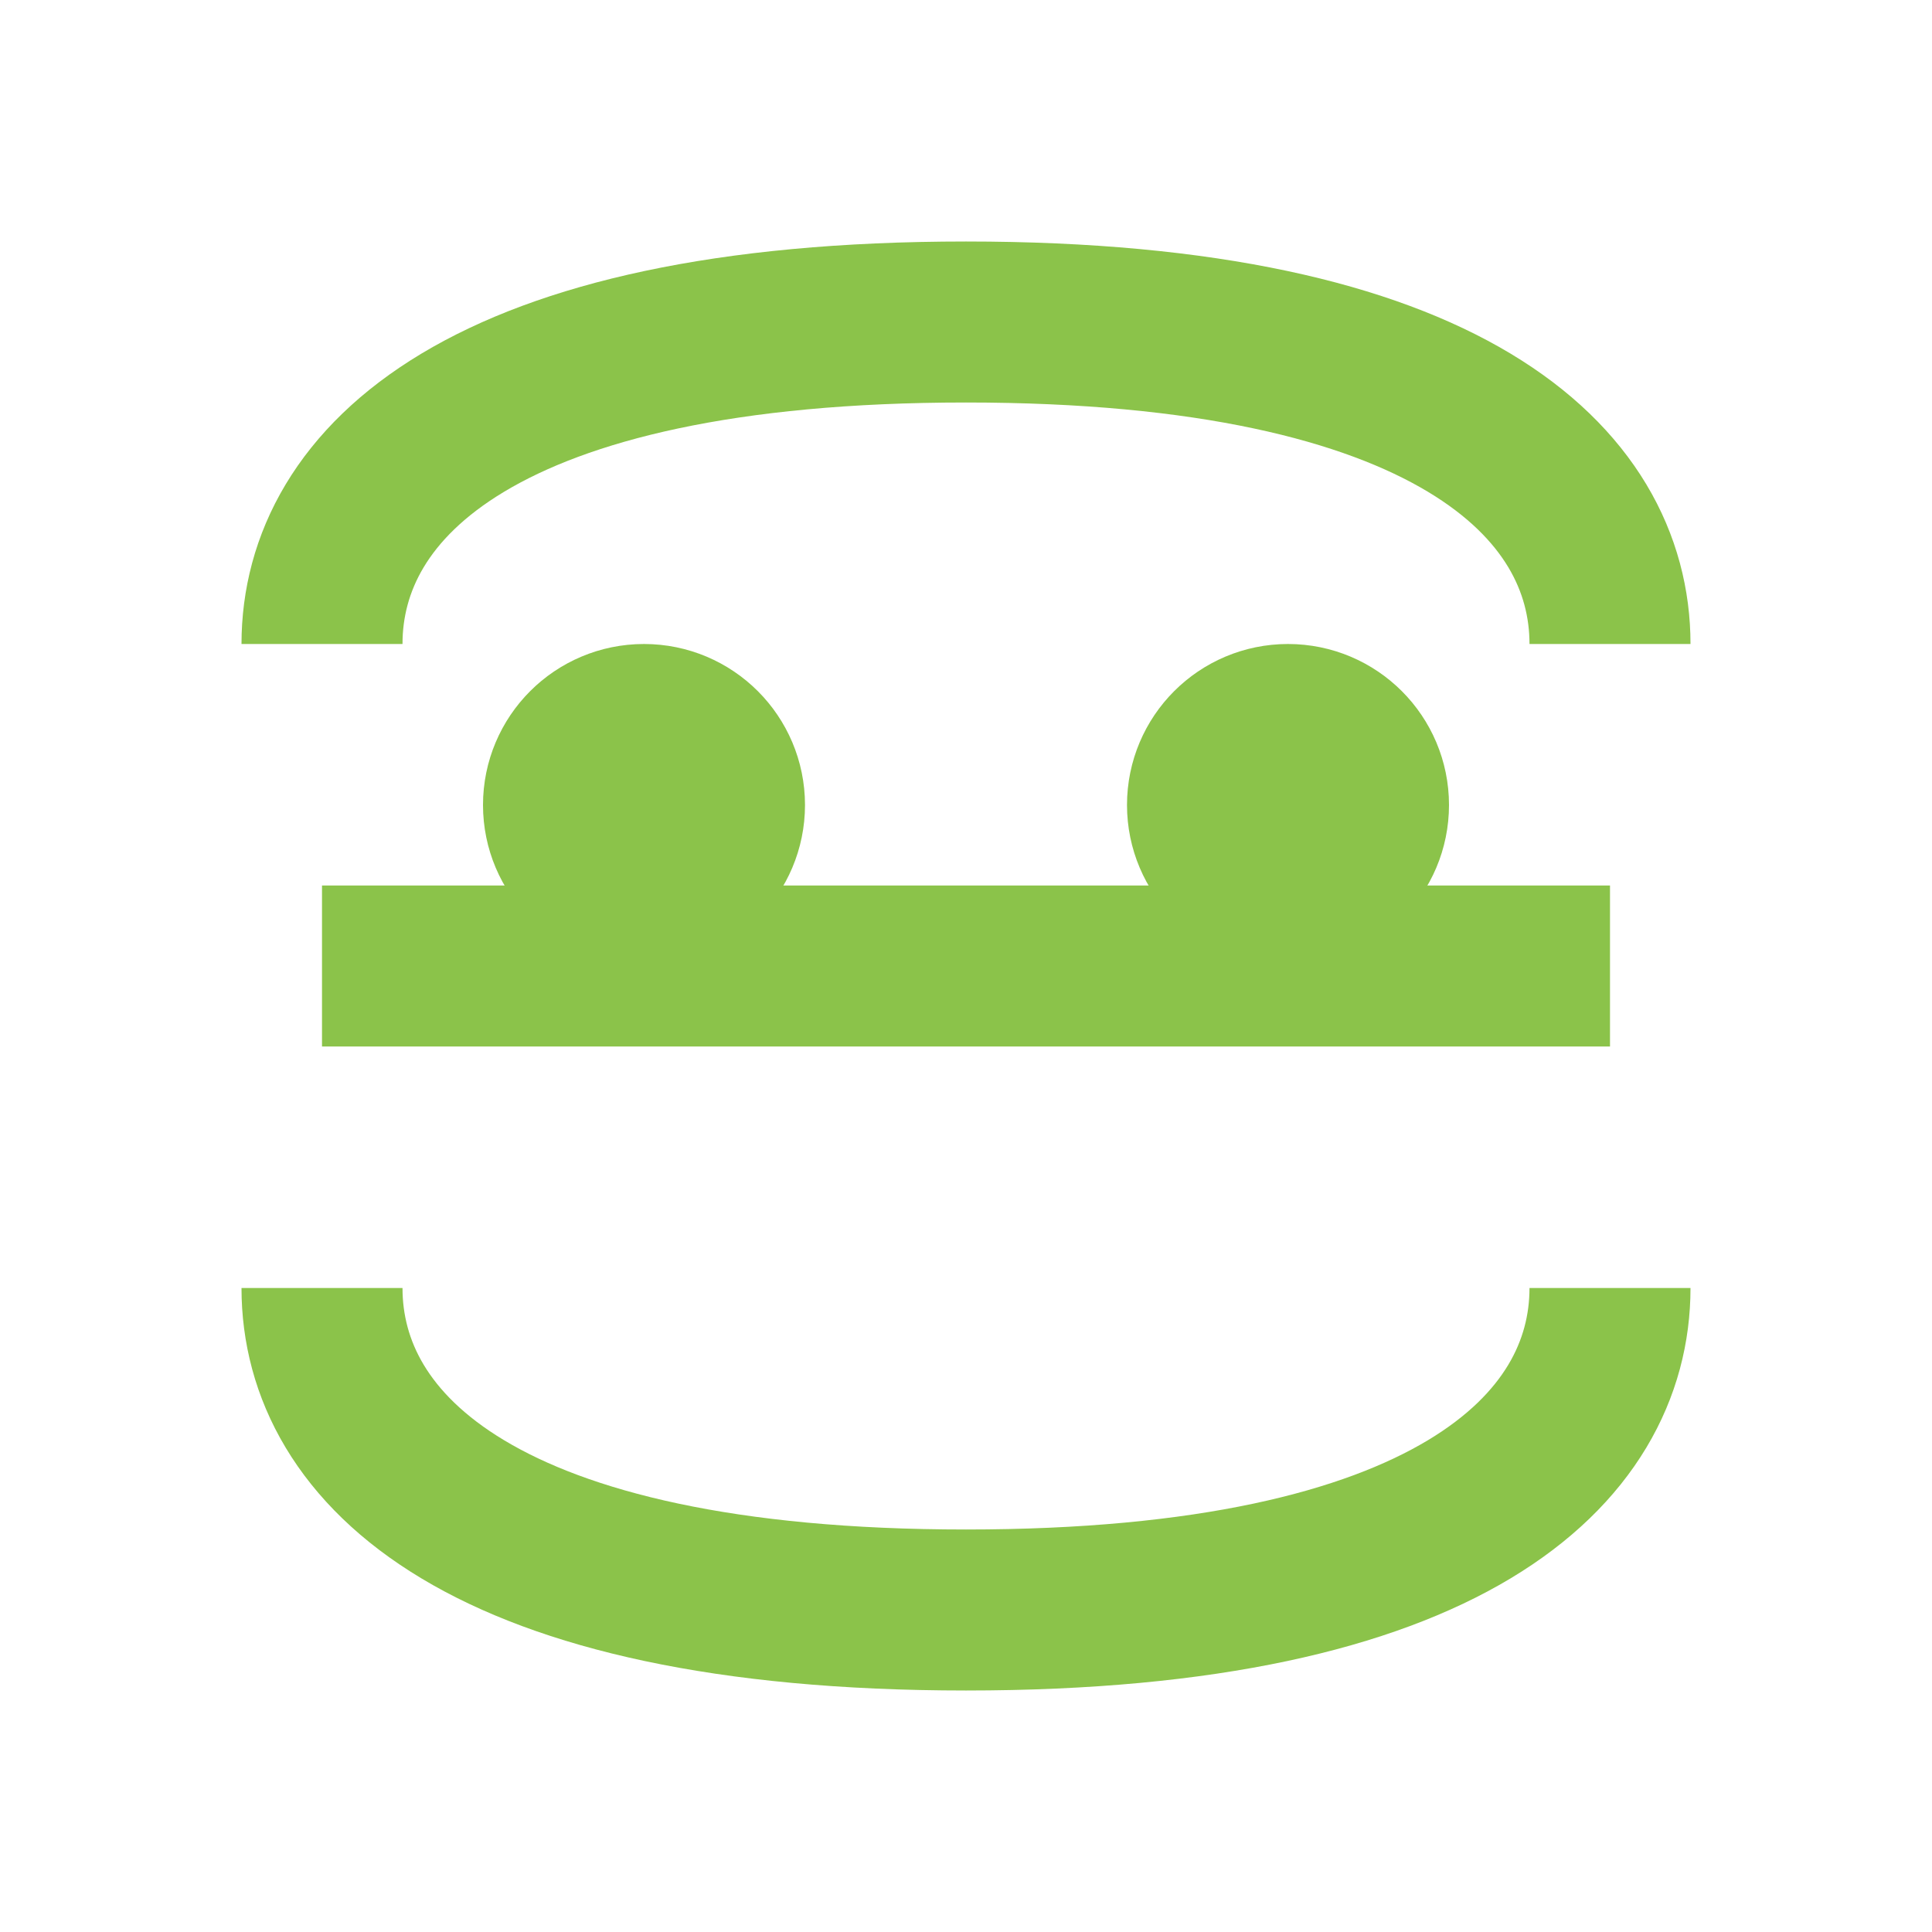 <svg viewBox="0 0 24 24" fill="none" stroke="#8bc34a" stroke-width="2">
  <path d="M4 12h16"/>
  <path d="M4 8c0-2 2-4 8-4s8 2 8 4"/>
  <path d="M4 16c0 2 2 4 8 4s8-2 8-4"/>
  <circle cx="8" cy="10" r="1"/>
  <circle cx="16" cy="10" r="1"/>
</svg>